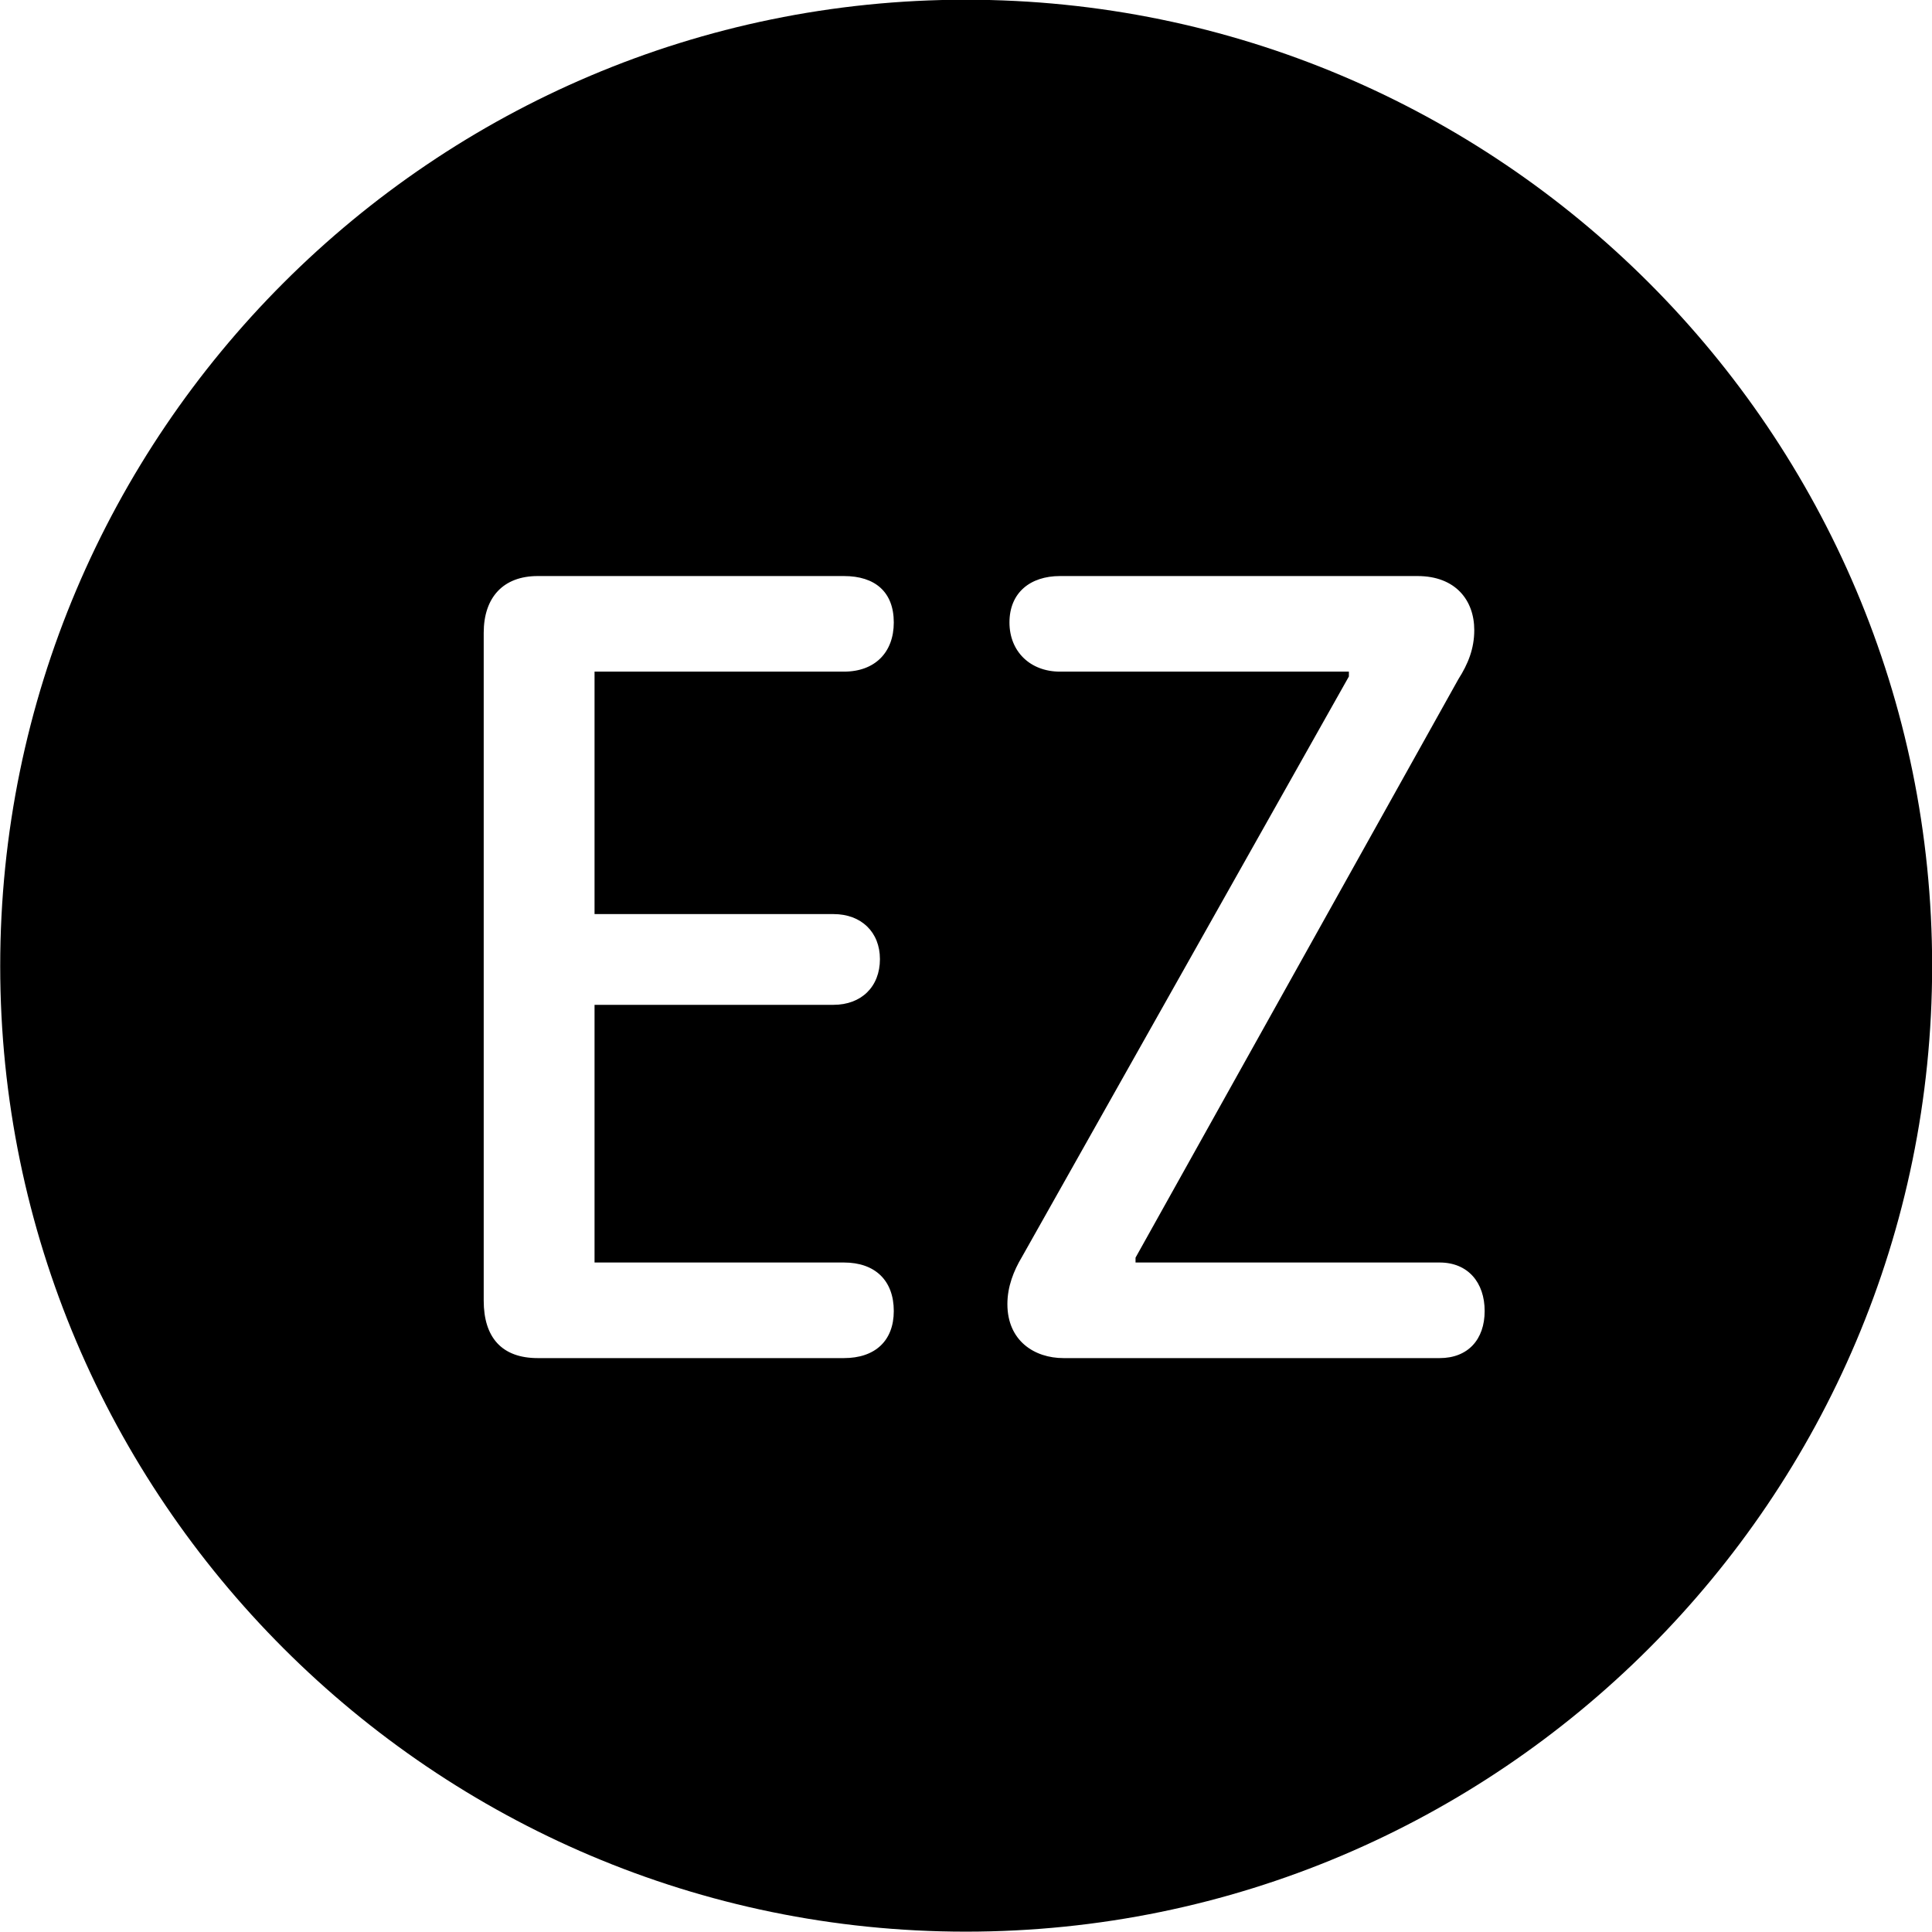 
<svg
    viewBox="0 0 27.891 27.891"
    xmlns="http://www.w3.org/2000/svg"
>
    <path
        fill="inherit"
        d="M13.943 27.886C21.643 27.886 27.893 21.626 27.893 13.946C27.893 6.246 21.643 -0.004 13.943 -0.004C6.263 -0.004 0.003 6.246 0.003 13.946C0.003 21.626 6.263 27.886 13.943 27.886ZM7.763 19.606C7.243 19.606 6.983 19.306 6.983 18.776V9.136C6.983 8.626 7.263 8.316 7.763 8.316H12.183C12.633 8.316 12.903 8.546 12.903 8.986C12.903 9.416 12.633 9.696 12.183 9.696H8.583V13.196H12.033C12.433 13.196 12.703 13.456 12.703 13.846C12.703 14.246 12.433 14.506 12.033 14.506H8.583V18.226H12.183C12.633 18.226 12.903 18.486 12.903 18.926C12.903 19.356 12.633 19.606 12.183 19.606ZM15.353 19.606C14.933 19.606 14.543 19.356 14.543 18.826C14.543 18.576 14.633 18.346 14.753 18.146L19.473 9.766V9.696H15.303C14.873 9.696 14.573 9.406 14.573 8.986C14.573 8.556 14.873 8.316 15.303 8.316H20.463C21.013 8.316 21.283 8.666 21.283 9.096C21.283 9.366 21.193 9.586 21.053 9.806L16.393 18.156V18.226H20.783C21.193 18.226 21.433 18.516 21.433 18.926C21.433 19.336 21.193 19.606 20.783 19.606Z"
        fillRule="evenodd"
        clipRule="evenodd"
    />
</svg>
        
